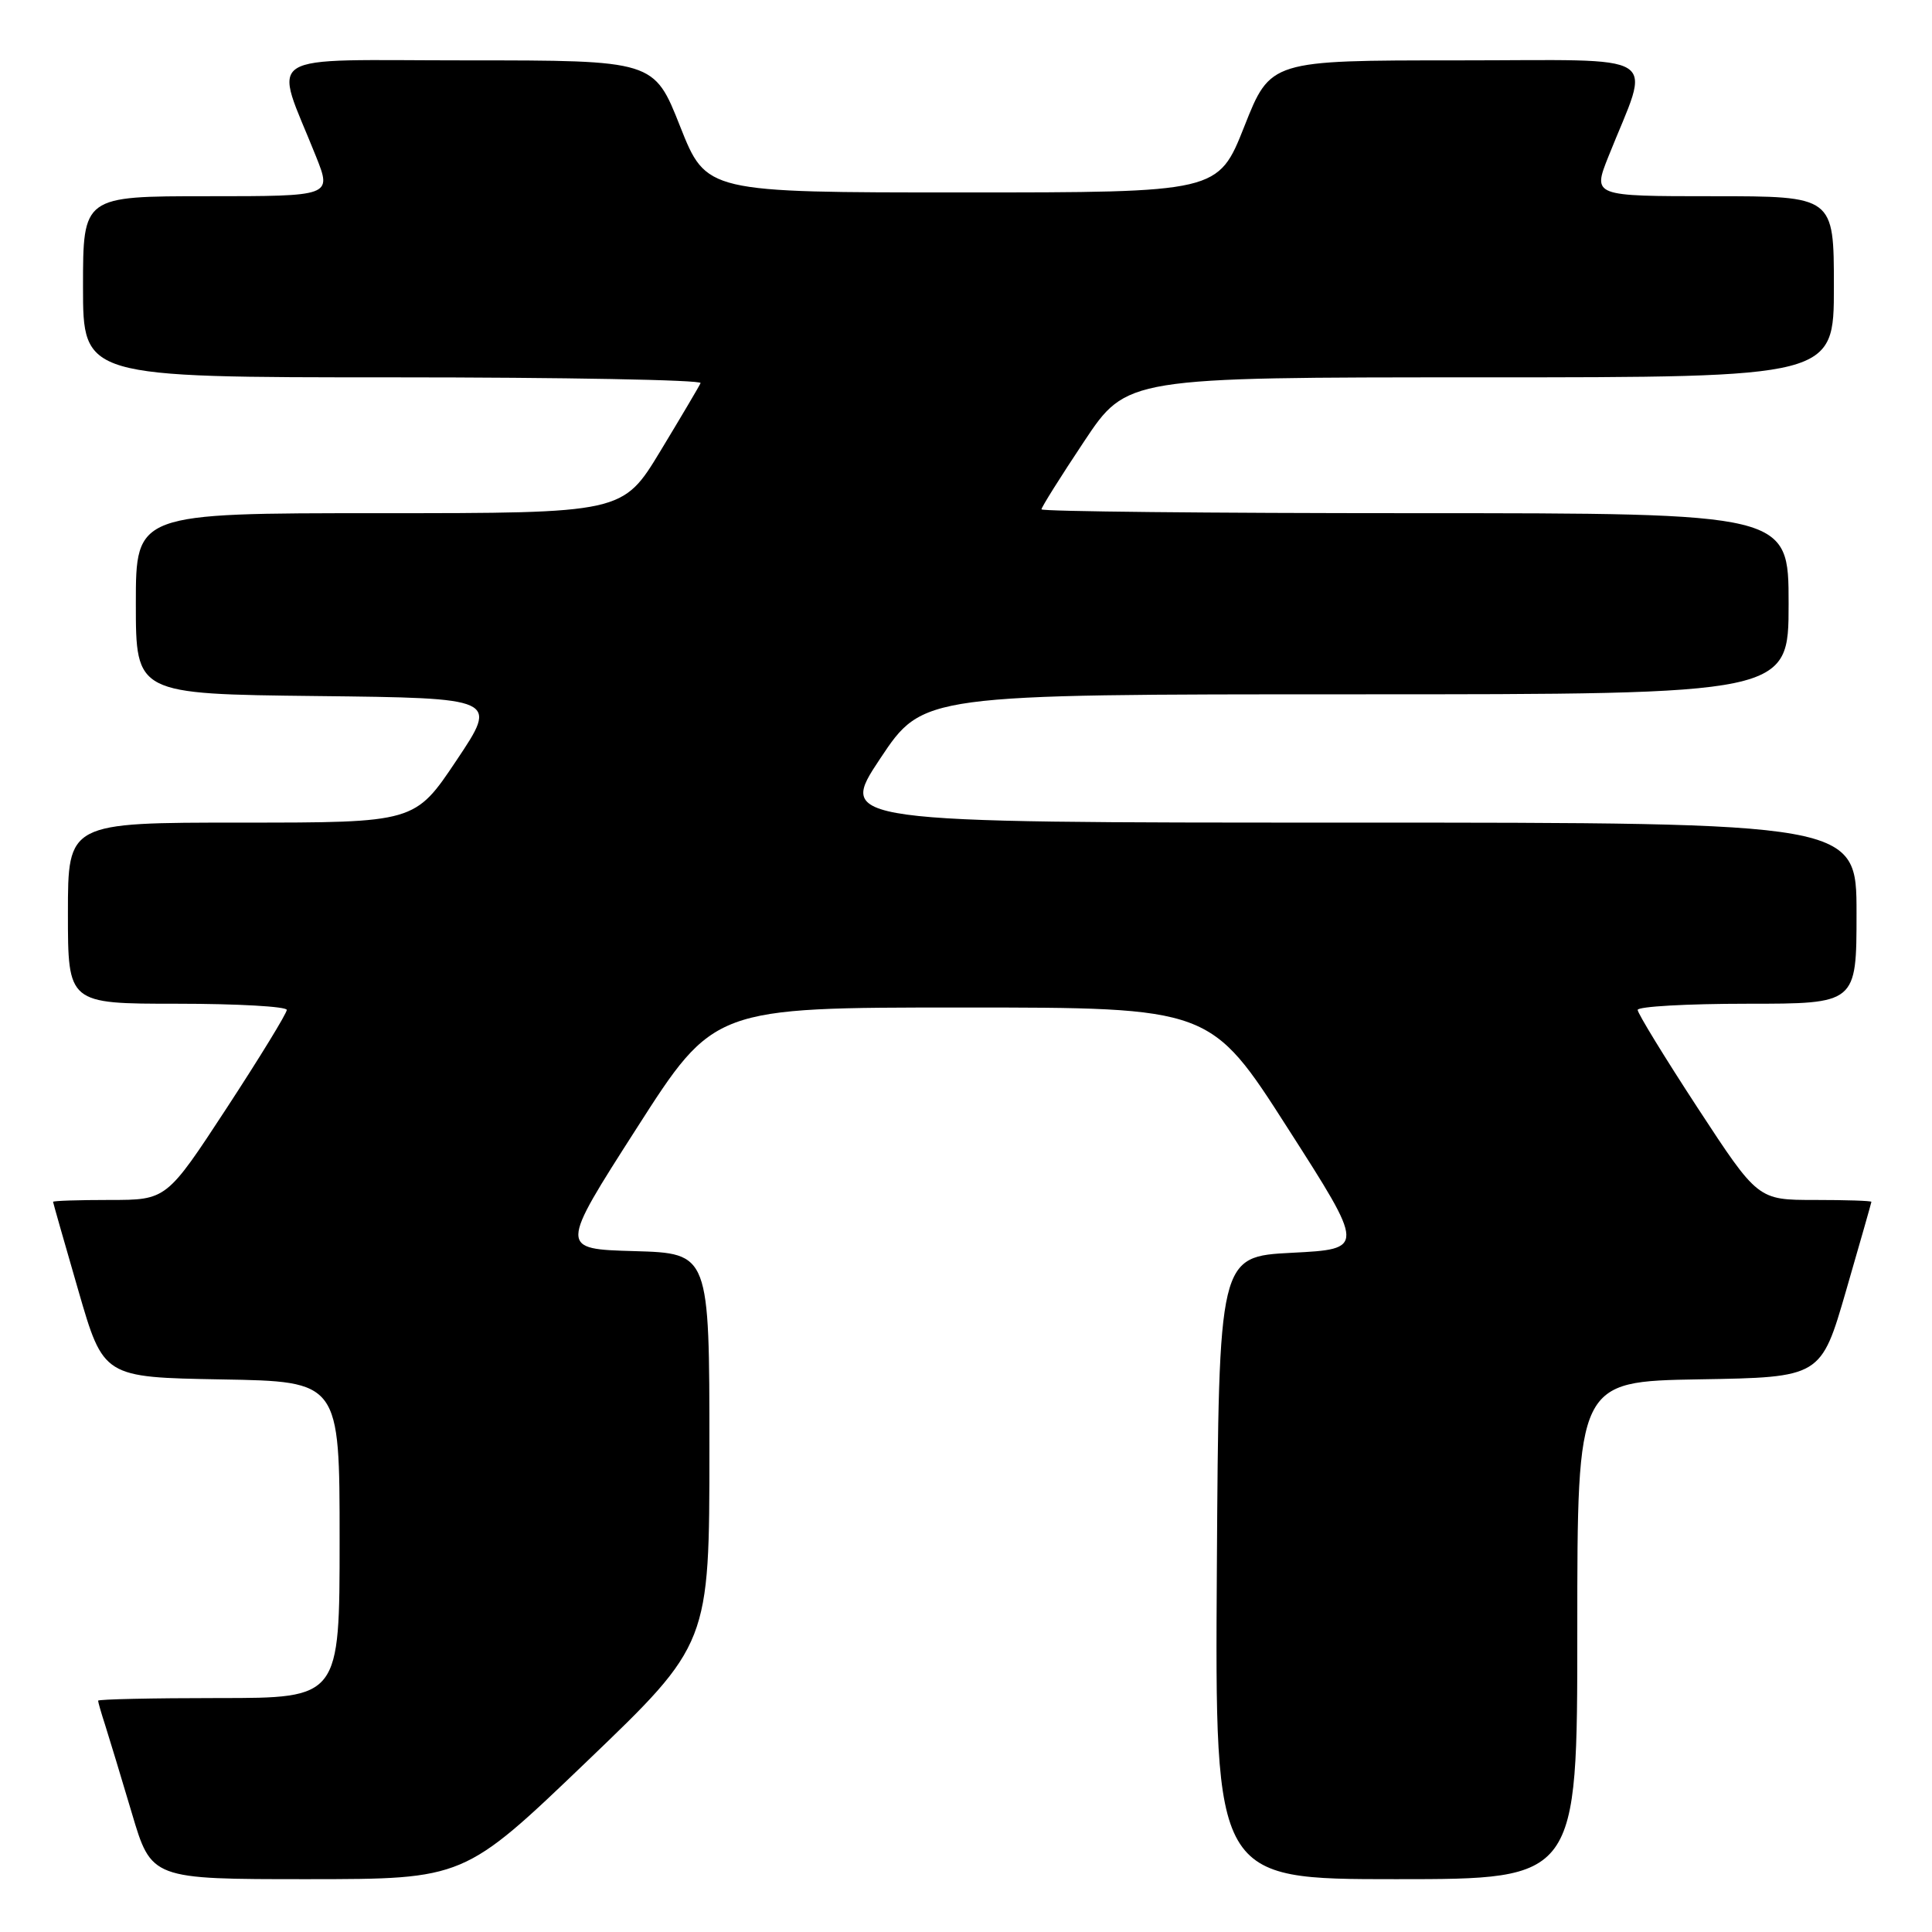 <?xml version="1.0" encoding="UTF-8" standalone="no"?>
<!DOCTYPE svg PUBLIC "-//W3C//DTD SVG 1.1//EN" "http://www.w3.org/Graphics/SVG/1.1/DTD/svg11.dtd" >
<svg xmlns="http://www.w3.org/2000/svg" xmlns:xlink="http://www.w3.org/1999/xlink" version="1.1" viewBox="0 0 256 256">
 <g >
 <path fill="currentColor"
d=" M 77.75 233.41 C 94.00 217.83 94.00 217.83 94.00 191.95 C 94.00 166.07 94.00 166.07 84.06 165.78 C 74.11 165.50 74.11 165.50 84.36 149.50 C 94.60 133.50 94.60 133.50 127.50 133.50 C 160.40 133.50 160.40 133.50 170.64 149.50 C 180.89 165.50 180.89 165.50 171.19 166.00 C 161.50 166.50 161.50 166.50 161.24 207.75 C 160.98 249.00 160.98 249.00 184.99 249.00 C 209.00 249.00 209.00 249.00 209.00 216.02 C 209.00 183.05 209.00 183.05 225.14 182.77 C 241.29 182.50 241.29 182.50 244.62 171.00 C 246.45 164.68 247.96 159.39 247.97 159.25 C 247.99 159.11 244.61 159.00 240.46 159.00 C 232.93 159.00 232.93 159.00 224.96 146.82 C 220.58 140.12 217.00 134.27 217.00 133.82 C 217.00 133.37 223.53 133.00 231.50 133.00 C 246.00 133.00 246.00 133.00 246.00 121.00 C 246.00 109.00 246.00 109.00 178.49 109.00 C 110.99 109.00 110.99 109.00 116.64 100.50 C 122.30 92.00 122.30 92.00 179.65 92.00 C 237.00 92.00 237.00 92.00 237.00 80.00 C 237.00 68.00 237.00 68.00 187.50 68.00 C 160.27 68.00 138.00 67.77 138.00 67.49 C 138.00 67.21 140.54 63.16 143.65 58.49 C 149.30 50.00 149.30 50.00 196.15 50.00 C 243.00 50.00 243.00 50.00 243.00 38.00 C 243.00 26.00 243.00 26.00 227.01 26.00 C 211.03 26.00 211.03 26.00 213.12 20.75 C 218.77 6.58 220.99 8.00 193.12 8.00 C 168.34 8.00 168.34 8.00 164.88 16.75 C 161.41 25.50 161.41 25.50 127.50 25.50 C 93.59 25.50 93.59 25.50 90.12 16.75 C 86.66 8.00 86.66 8.00 61.88 8.00 C 34.01 8.00 36.23 6.58 41.88 20.75 C 43.97 26.00 43.97 26.00 27.49 26.00 C 11.00 26.00 11.00 26.00 11.00 38.00 C 11.00 50.00 11.00 50.00 52.08 50.00 C 74.68 50.00 93.02 50.34 92.83 50.76 C 92.65 51.18 90.25 55.23 87.51 59.76 C 82.52 68.00 82.52 68.00 50.26 68.00 C 18.00 68.00 18.00 68.00 18.00 79.98 C 18.00 91.96 18.00 91.96 42.01 92.23 C 66.01 92.50 66.01 92.50 60.49 100.75 C 54.97 109.00 54.97 109.00 31.98 109.00 C 9.00 109.00 9.00 109.00 9.00 121.00 C 9.00 133.00 9.00 133.00 23.50 133.00 C 31.48 133.00 38.00 133.37 38.00 133.82 C 38.00 134.27 34.42 140.12 30.04 146.82 C 22.07 159.00 22.07 159.00 14.54 159.00 C 10.39 159.00 7.01 159.11 7.03 159.25 C 7.04 159.39 8.55 164.68 10.38 171.00 C 13.71 182.50 13.71 182.50 29.36 182.78 C 45.00 183.05 45.00 183.05 45.00 204.03 C 45.00 225.00 45.00 225.00 29.00 225.00 C 20.20 225.00 13.00 225.16 13.00 225.35 C 13.00 225.54 13.42 227.01 13.94 228.60 C 14.45 230.20 16.04 235.44 17.47 240.25 C 20.06 249.00 20.06 249.00 40.78 249.00 C 61.50 248.99 61.50 248.99 77.75 233.41 Z "/>
</g>
</svg>